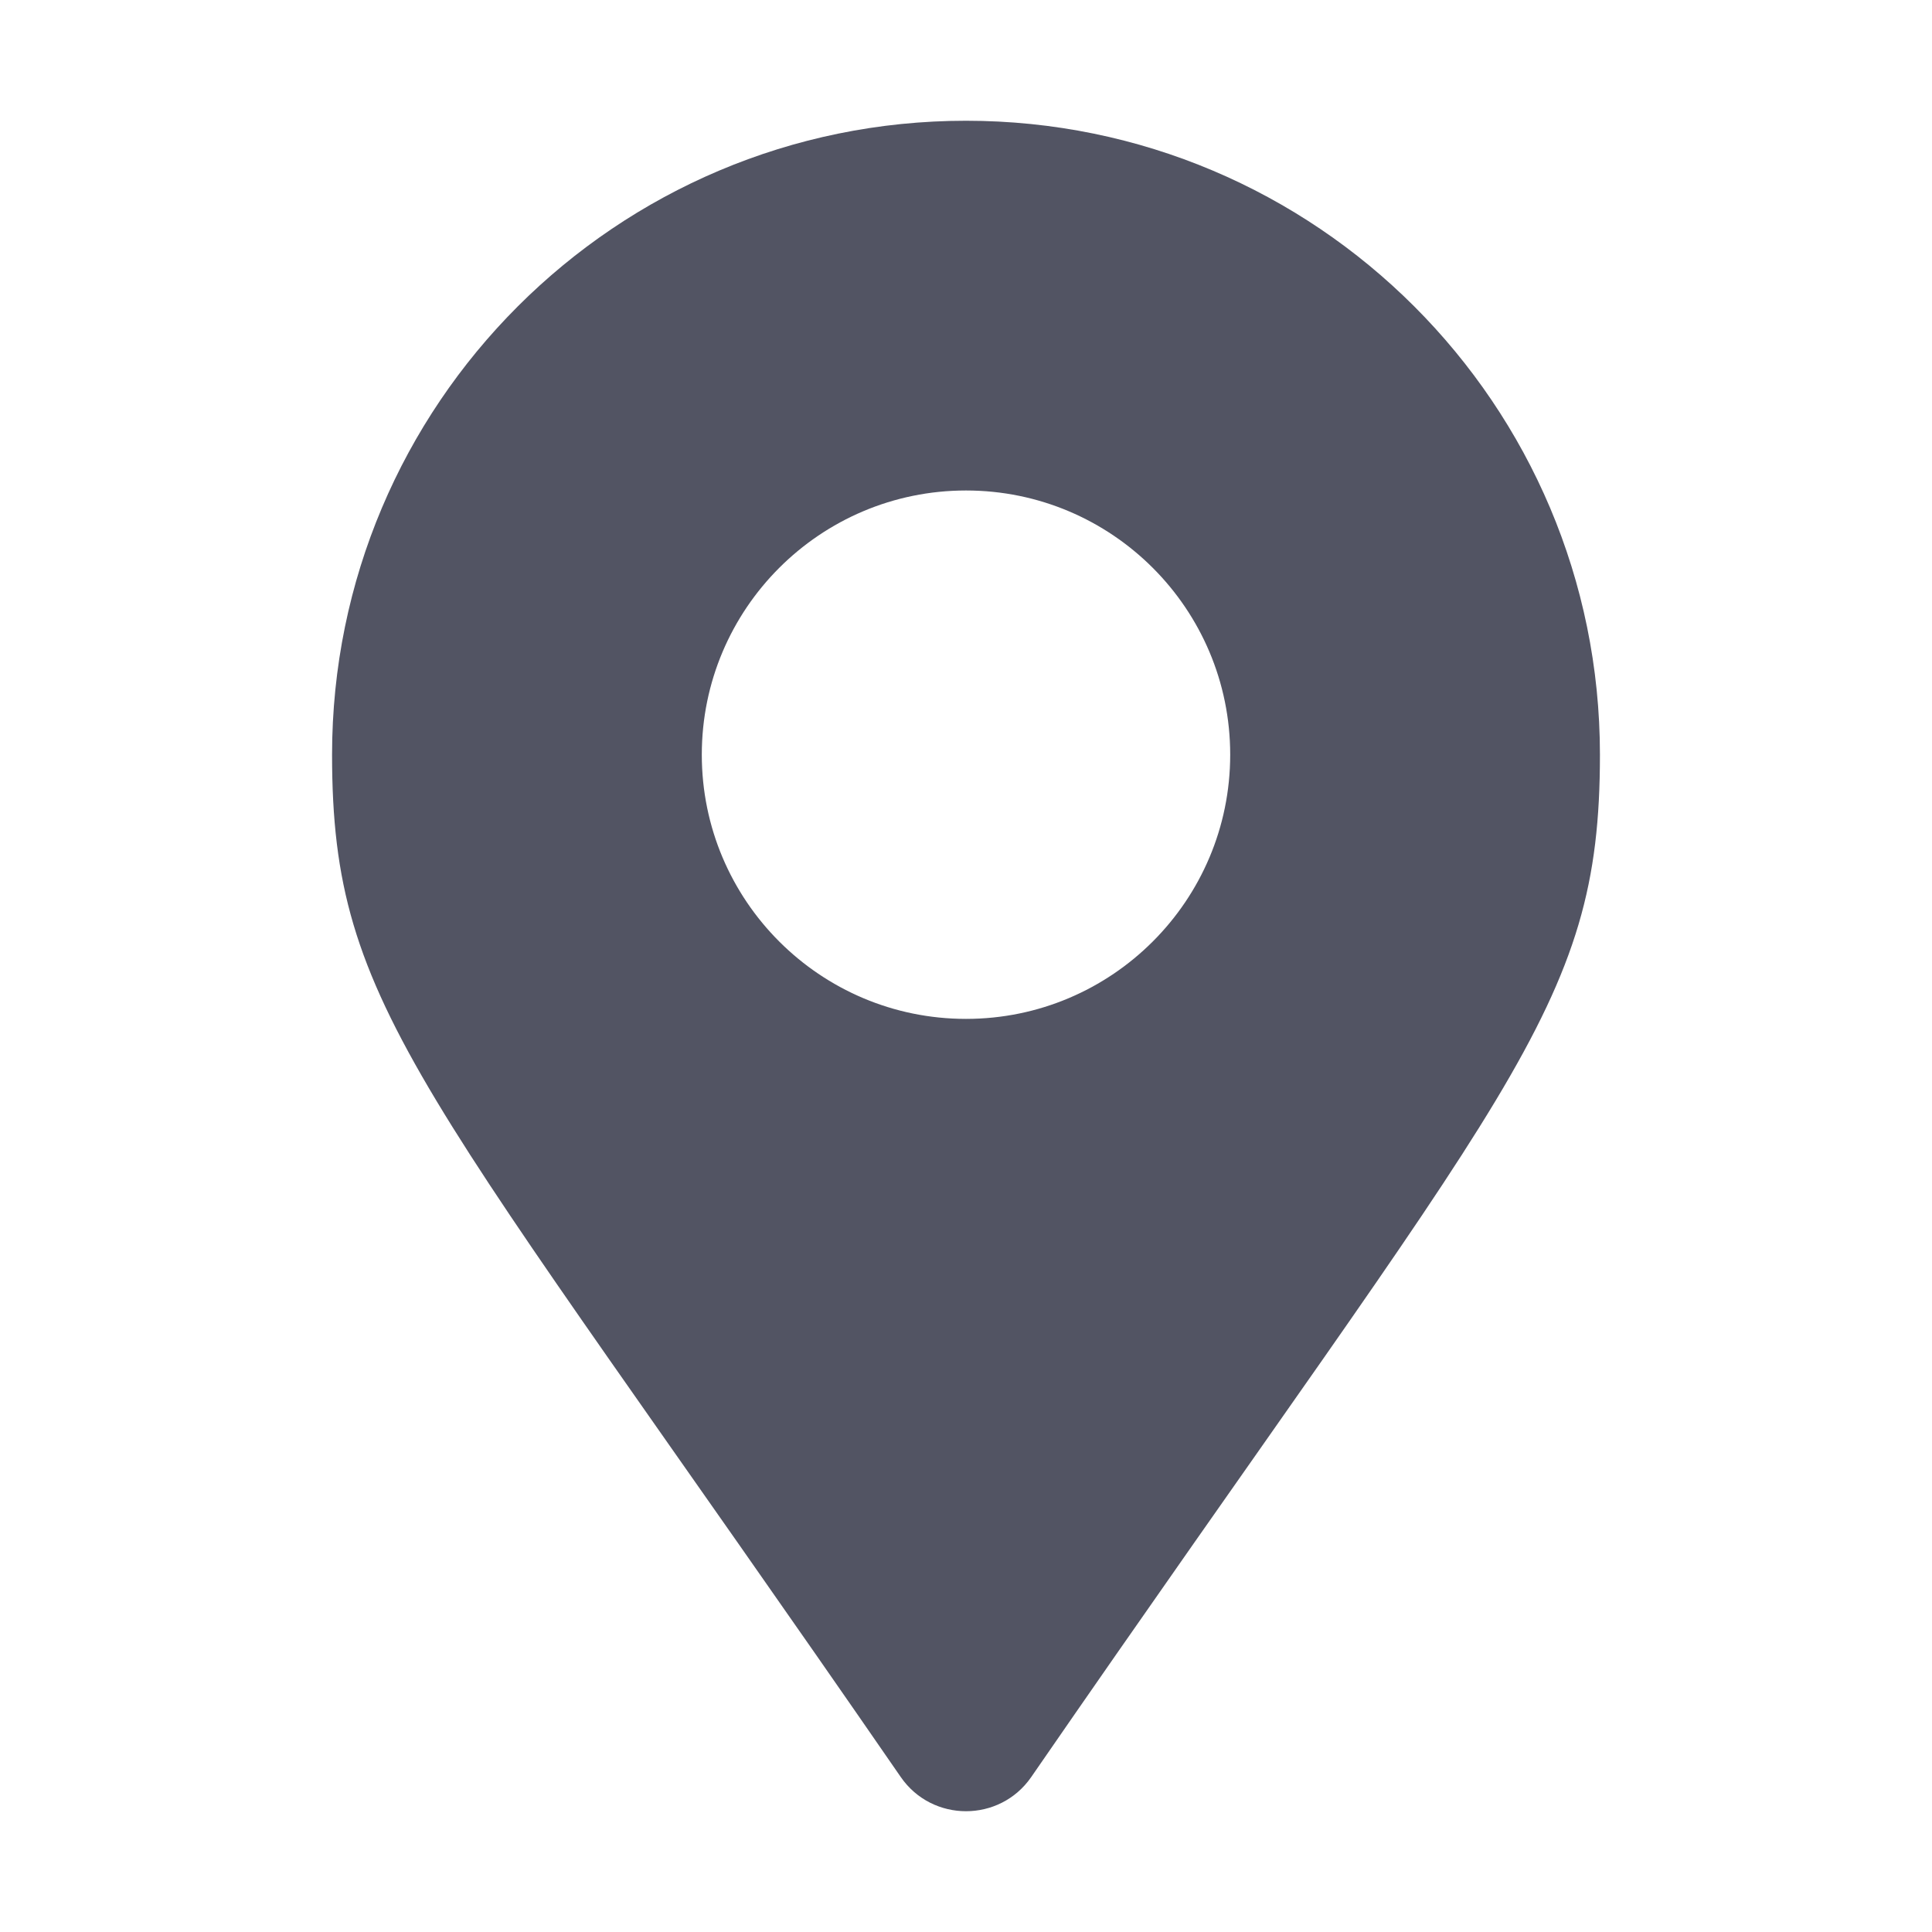 <svg width="16" height="16" viewBox="0 0 16 16" fill="none" xmlns="http://www.w3.org/2000/svg">
<path d="M7.46 14.717C3.487 8.958 2.75 8.367 2.75 6.25C2.75 3.35 5.101 1 8 1C10.899 1 13.25 3.35 13.25 6.25C13.25 8.367 12.512 8.958 8.54 14.717C8.279 15.094 7.721 15.094 7.46 14.717ZM8 8.438C9.208 8.438 10.188 7.458 10.188 6.25C10.188 5.042 9.208 4.062 8 4.062C6.792 4.062 5.812 5.042 5.812 6.25C5.812 7.458 6.792 8.438 8 8.438Z" fill="#525463"/>
</svg>
